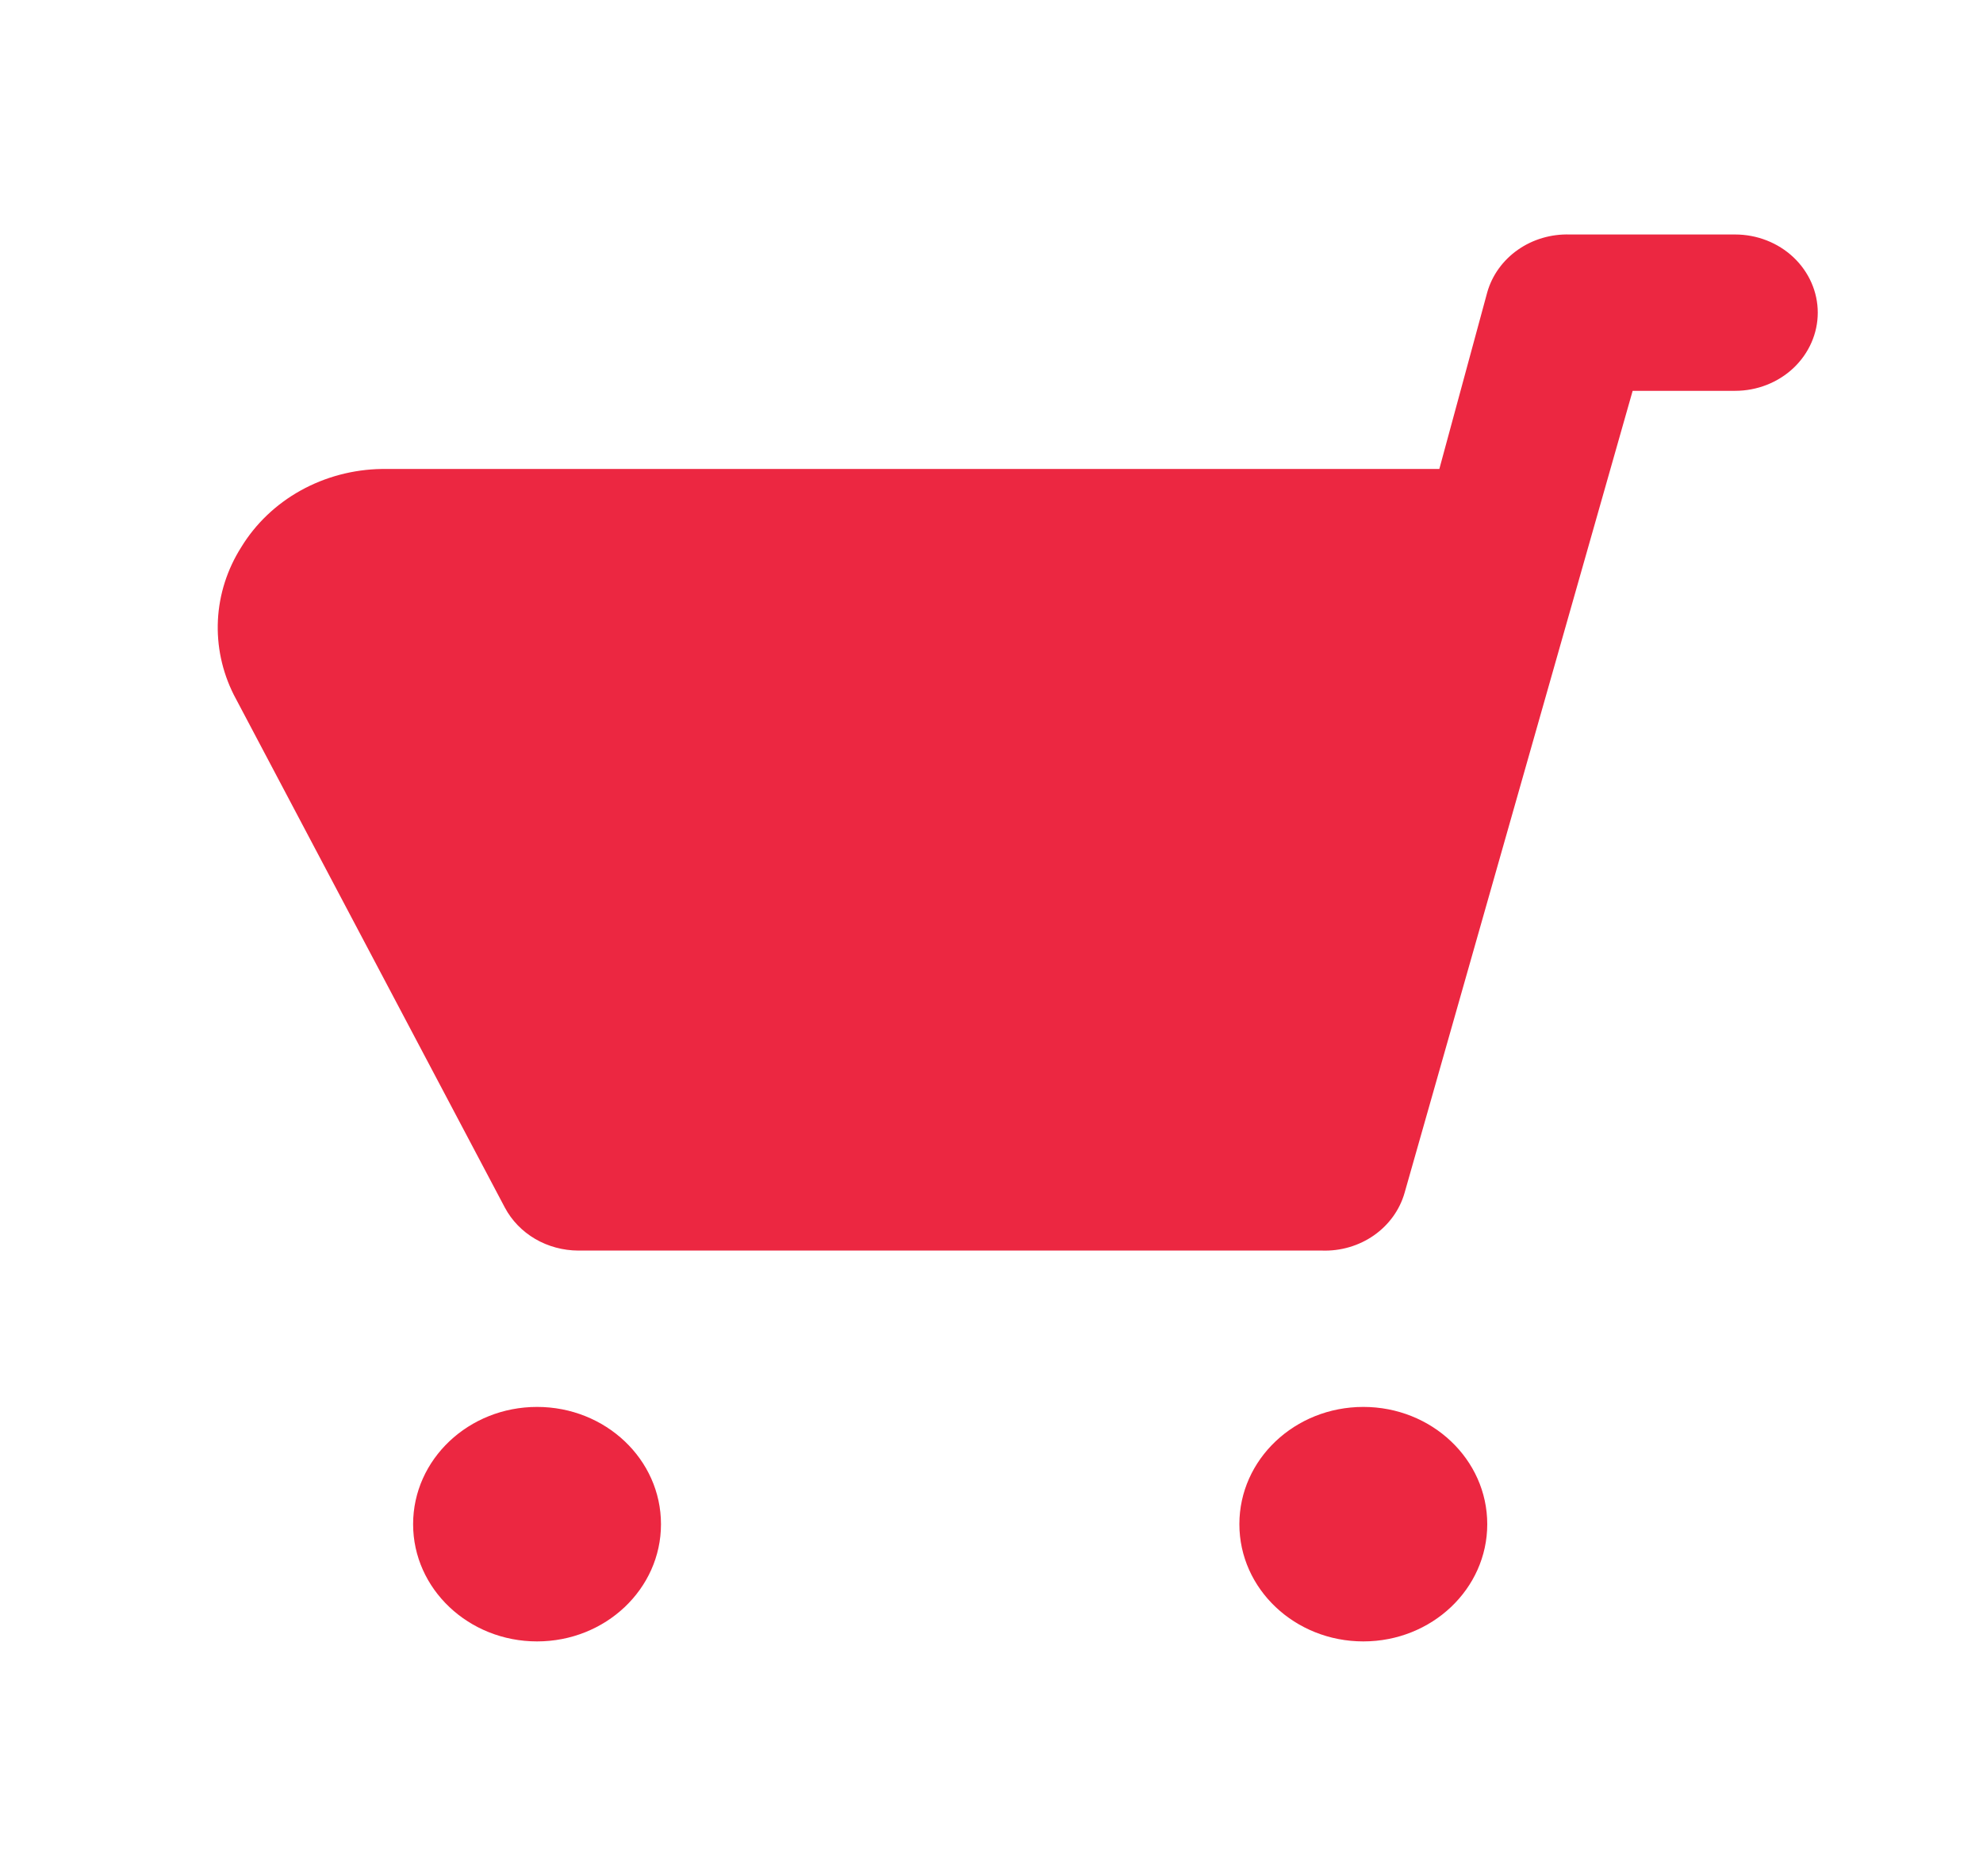 <svg width="37" height="35" viewBox="0 0 37 35" fill="none" xmlns="http://www.w3.org/2000/svg">
<path d="M4.502 10.208C4.768 9.772 5.149 9.408 5.609 9.152C6.068 8.897 6.59 8.758 7.122 8.75H26.856L27.75 5.454C27.84 5.136 28.042 4.856 28.322 4.66C28.602 4.464 28.944 4.364 29.292 4.375H32.375C32.784 4.375 33.176 4.529 33.465 4.802C33.754 5.076 33.917 5.447 33.917 5.833C33.917 6.22 33.754 6.591 33.465 6.865C33.176 7.138 32.784 7.292 32.375 7.292H30.463L26.208 22.254C26.118 22.572 25.916 22.852 25.637 23.048C25.357 23.244 25.015 23.345 24.667 23.333H10.792C10.507 23.332 10.228 23.257 9.986 23.116C9.744 22.974 9.548 22.772 9.42 22.531L4.363 12.965C4.144 12.53 4.042 12.051 4.066 11.57C4.09 11.089 4.24 10.621 4.502 10.208Z" fill="#EC2741"/>
<path d="M25.438 30.625C24.16 30.625 23.125 29.646 23.125 28.438C23.125 27.229 24.16 26.25 25.438 26.25C26.715 26.25 27.75 27.229 27.75 28.438C27.75 29.646 26.715 30.625 25.438 30.625Z" fill="#EC2741"/>
<path d="M10.021 30.625C8.744 30.625 7.708 29.646 7.708 28.438C7.708 27.229 8.744 26.25 10.021 26.25C11.298 26.25 12.333 27.229 12.333 28.438C12.333 29.646 11.298 30.625 10.021 30.625Z" fill="#EC2741"/>
</svg>
